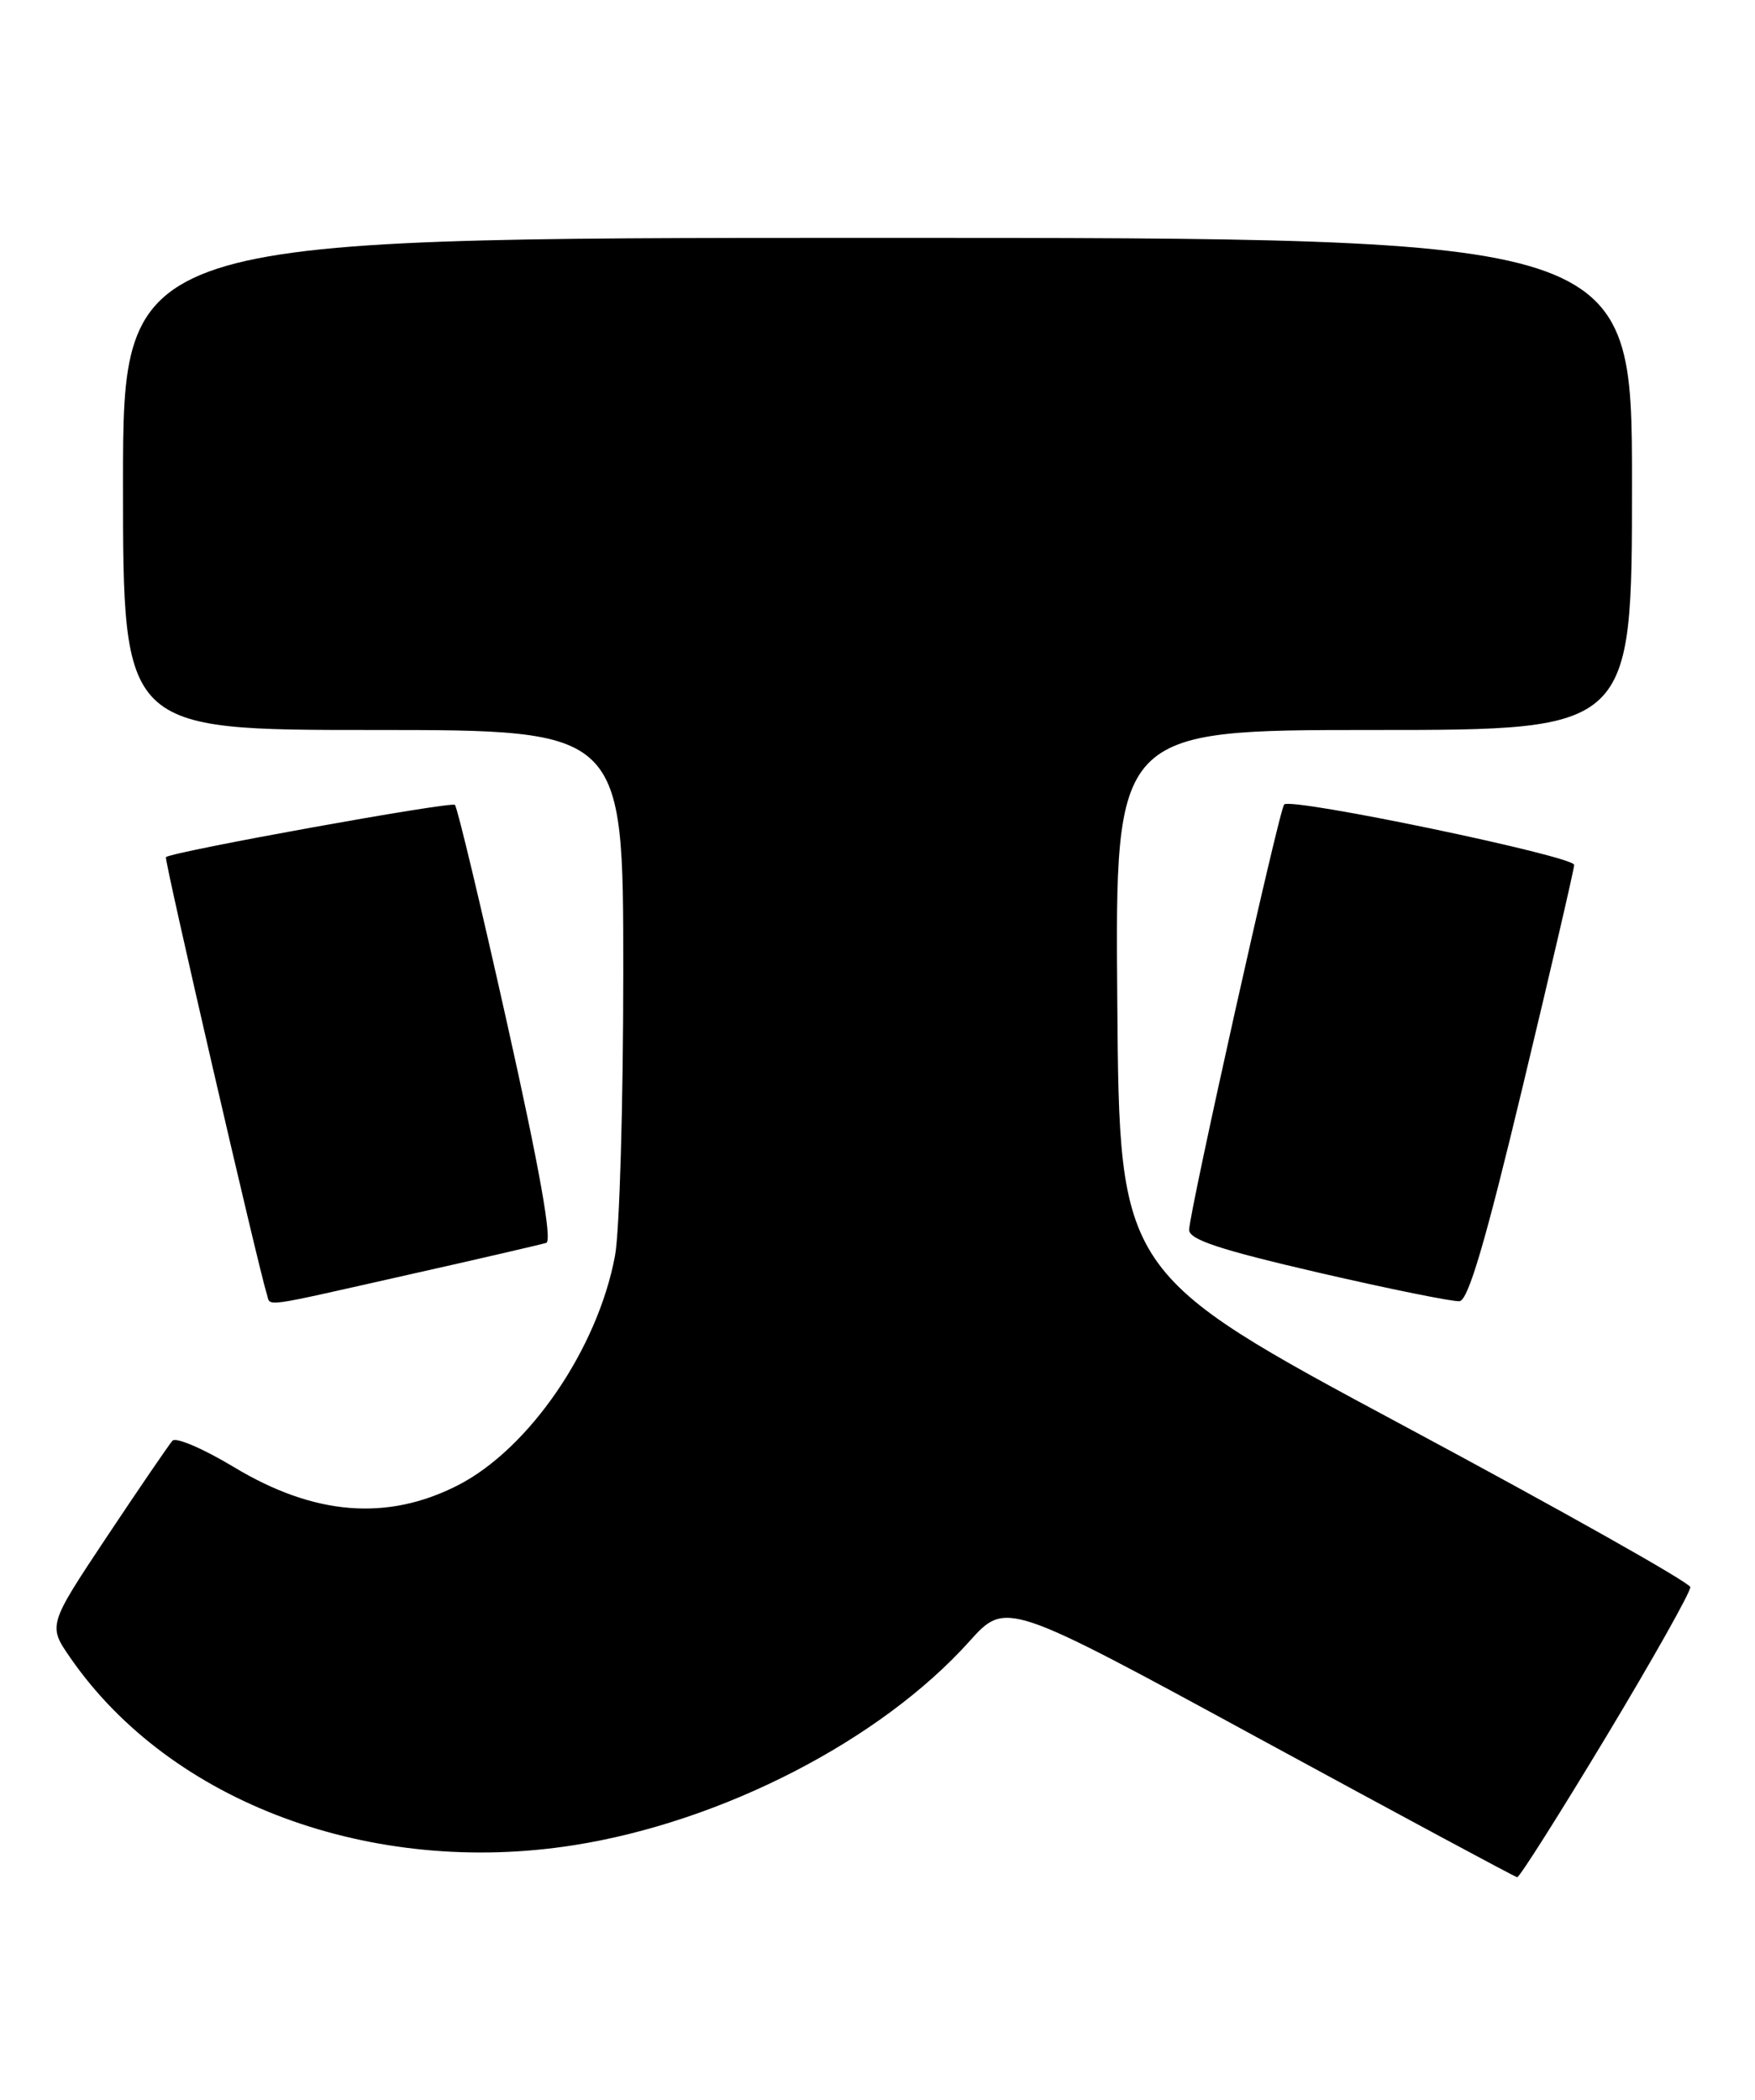 <?xml version="1.0" encoding="UTF-8" standalone="no"?>
<!DOCTYPE svg PUBLIC "-//W3C//DTD SVG 1.1//EN" "http://www.w3.org/Graphics/SVG/1.1/DTD/svg11.dtd" >
<svg xmlns="http://www.w3.org/2000/svg" xmlns:xlink="http://www.w3.org/1999/xlink" version="1.1" viewBox="0 0 214 256">
 <g >
 <path fill="currentColor"
d=" M 195.86 211.72 C 201.56 202.25 206.17 194.05 206.11 193.50 C 206.06 192.95 190.37 184.12 171.25 173.87 C 136.50 155.24 136.50 155.24 136.24 122.12 C 135.97 89.00 135.97 89.00 167.49 89.00 C 199.00 89.00 199.00 89.00 199.00 59.00 C 199.00 29.00 199.00 29.00 107.00 29.00 C 15.00 29.00 15.00 29.00 15.00 59.00 C 15.00 89.00 15.00 89.00 45.50 89.00 C 76.00 89.00 76.00 89.00 76.00 118.36 C 76.00 134.51 75.55 150.15 74.99 153.11 C 72.88 164.44 64.53 176.63 55.84 181.08 C 47.21 185.49 38.31 184.77 28.51 178.86 C 24.81 176.63 21.45 175.19 21.03 175.65 C 20.61 176.12 17.02 181.37 13.05 187.33 C 5.84 198.17 5.84 198.17 8.60 202.15 C 20.82 219.78 45.27 228.86 70.00 224.96 C 88.10 222.10 107.36 212.18 118.20 200.12 C 122.66 195.16 122.66 195.16 153.58 211.98 C 170.59 221.23 184.72 228.83 185.00 228.87 C 185.28 228.90 190.16 221.18 195.86 211.72 Z  M 49.68 155.44 C 58.38 153.49 66.00 151.72 66.61 151.53 C 67.36 151.29 65.78 142.42 61.87 124.92 C 58.65 110.49 55.77 98.43 55.47 98.13 C 55.02 97.69 21.11 103.81 20.23 104.50 C 19.98 104.69 31.54 154.70 32.53 157.75 C 33.05 159.34 31.37 159.56 49.68 155.44 Z  M 185.67 132.49 C 189.10 118.20 191.93 106.03 191.95 105.45 C 192.00 104.40 157.47 97.20 156.59 98.08 C 155.98 98.68 145.00 147.86 145.00 149.95 C 145.00 151.13 148.75 152.37 160.75 155.15 C 169.41 157.15 177.16 158.72 177.97 158.64 C 179.04 158.53 181.14 151.38 185.67 132.49 Z "/>
</g>
</svg>